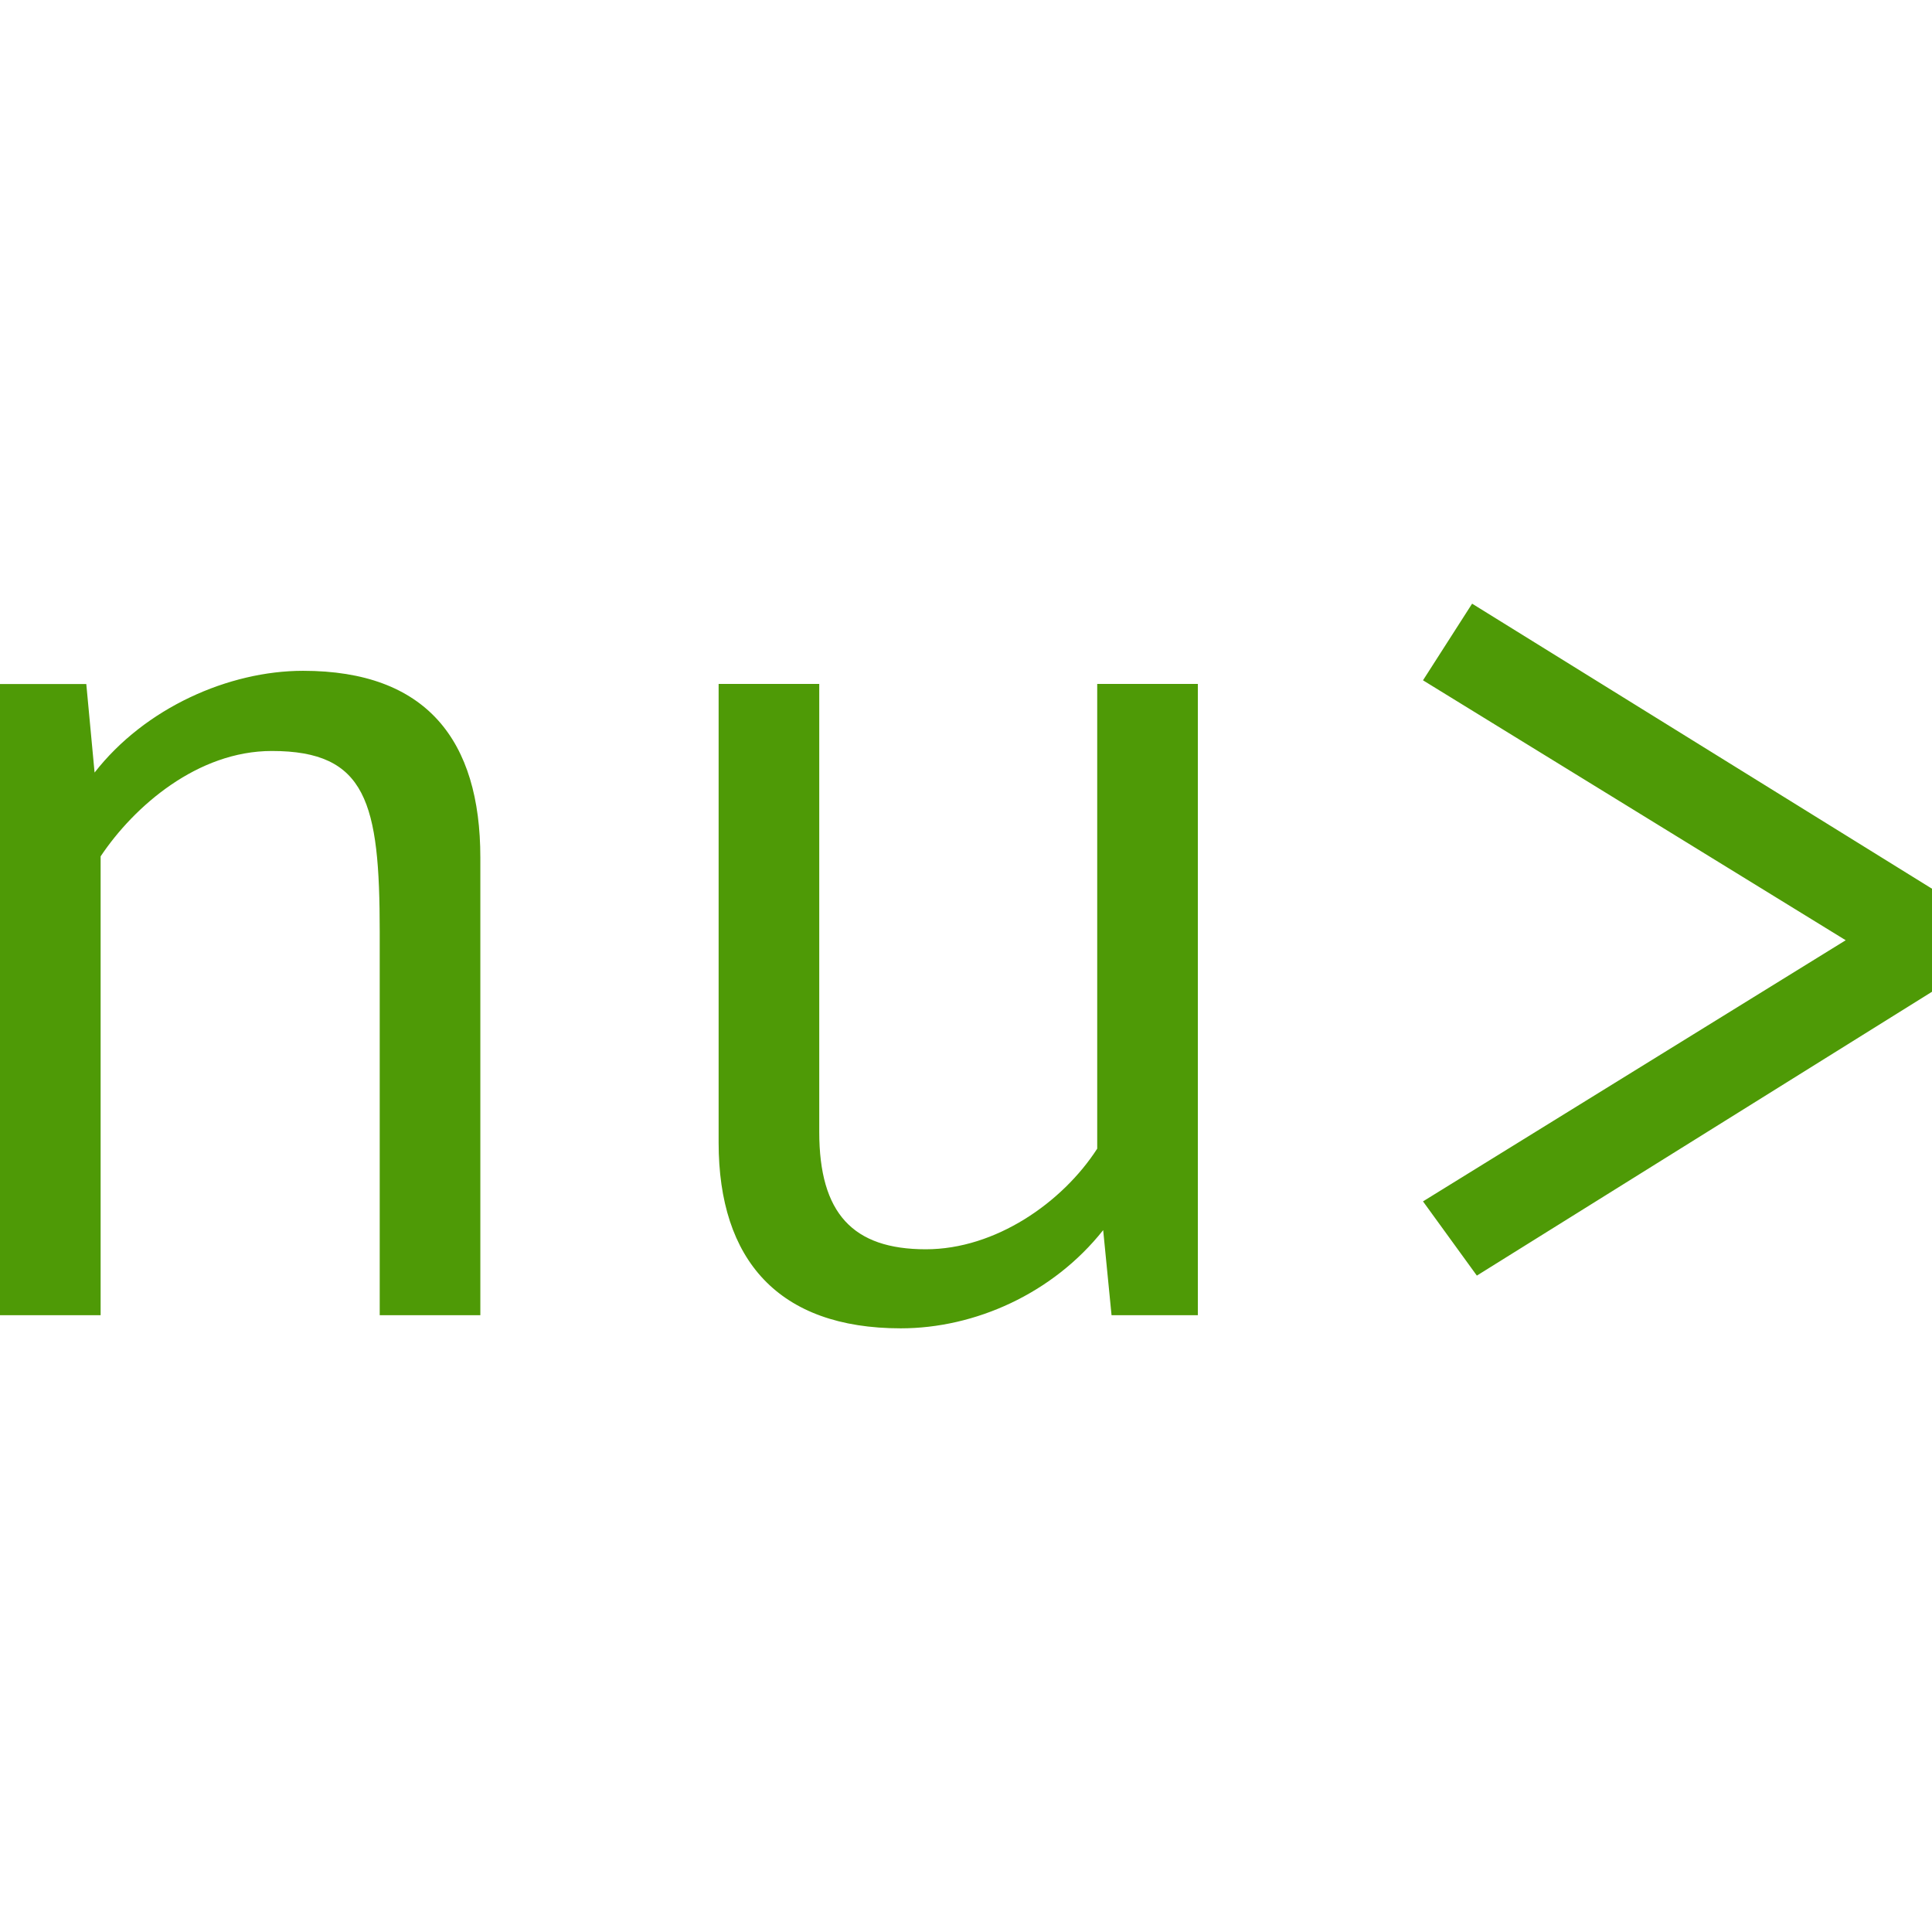 <svg fill="#4E9A06" role="img" viewBox="0 0 24 24" xmlns="http://www.w3.org/2000/svg"><title>Nushell</title><path d="M0 16.338h1.25v-5.7c.417-.624 1.205-1.309 2.127-1.309 1.176 0 1.34.64 1.34 2.247v4.762h1.25v-5.685c0-1.458-.67-2.32-2.202-2.32-.923 0-1.964.46-2.59 1.264l-.103-1.1H0Zm10.177-7.842h-1.25v5.698c0 1.46.745 2.307 2.263 2.307.921 0 1.889-.431 2.514-1.22l.104 1.057h1.072V8.496h-1.25v5.773c-.432.67-1.265 1.25-2.129 1.25-.907 0-1.324-.446-1.324-1.458zm8.11-.997-.61.952 5.251 3.229-5.251 3.244.669.922L24 12.32v-1.28z"/></svg>